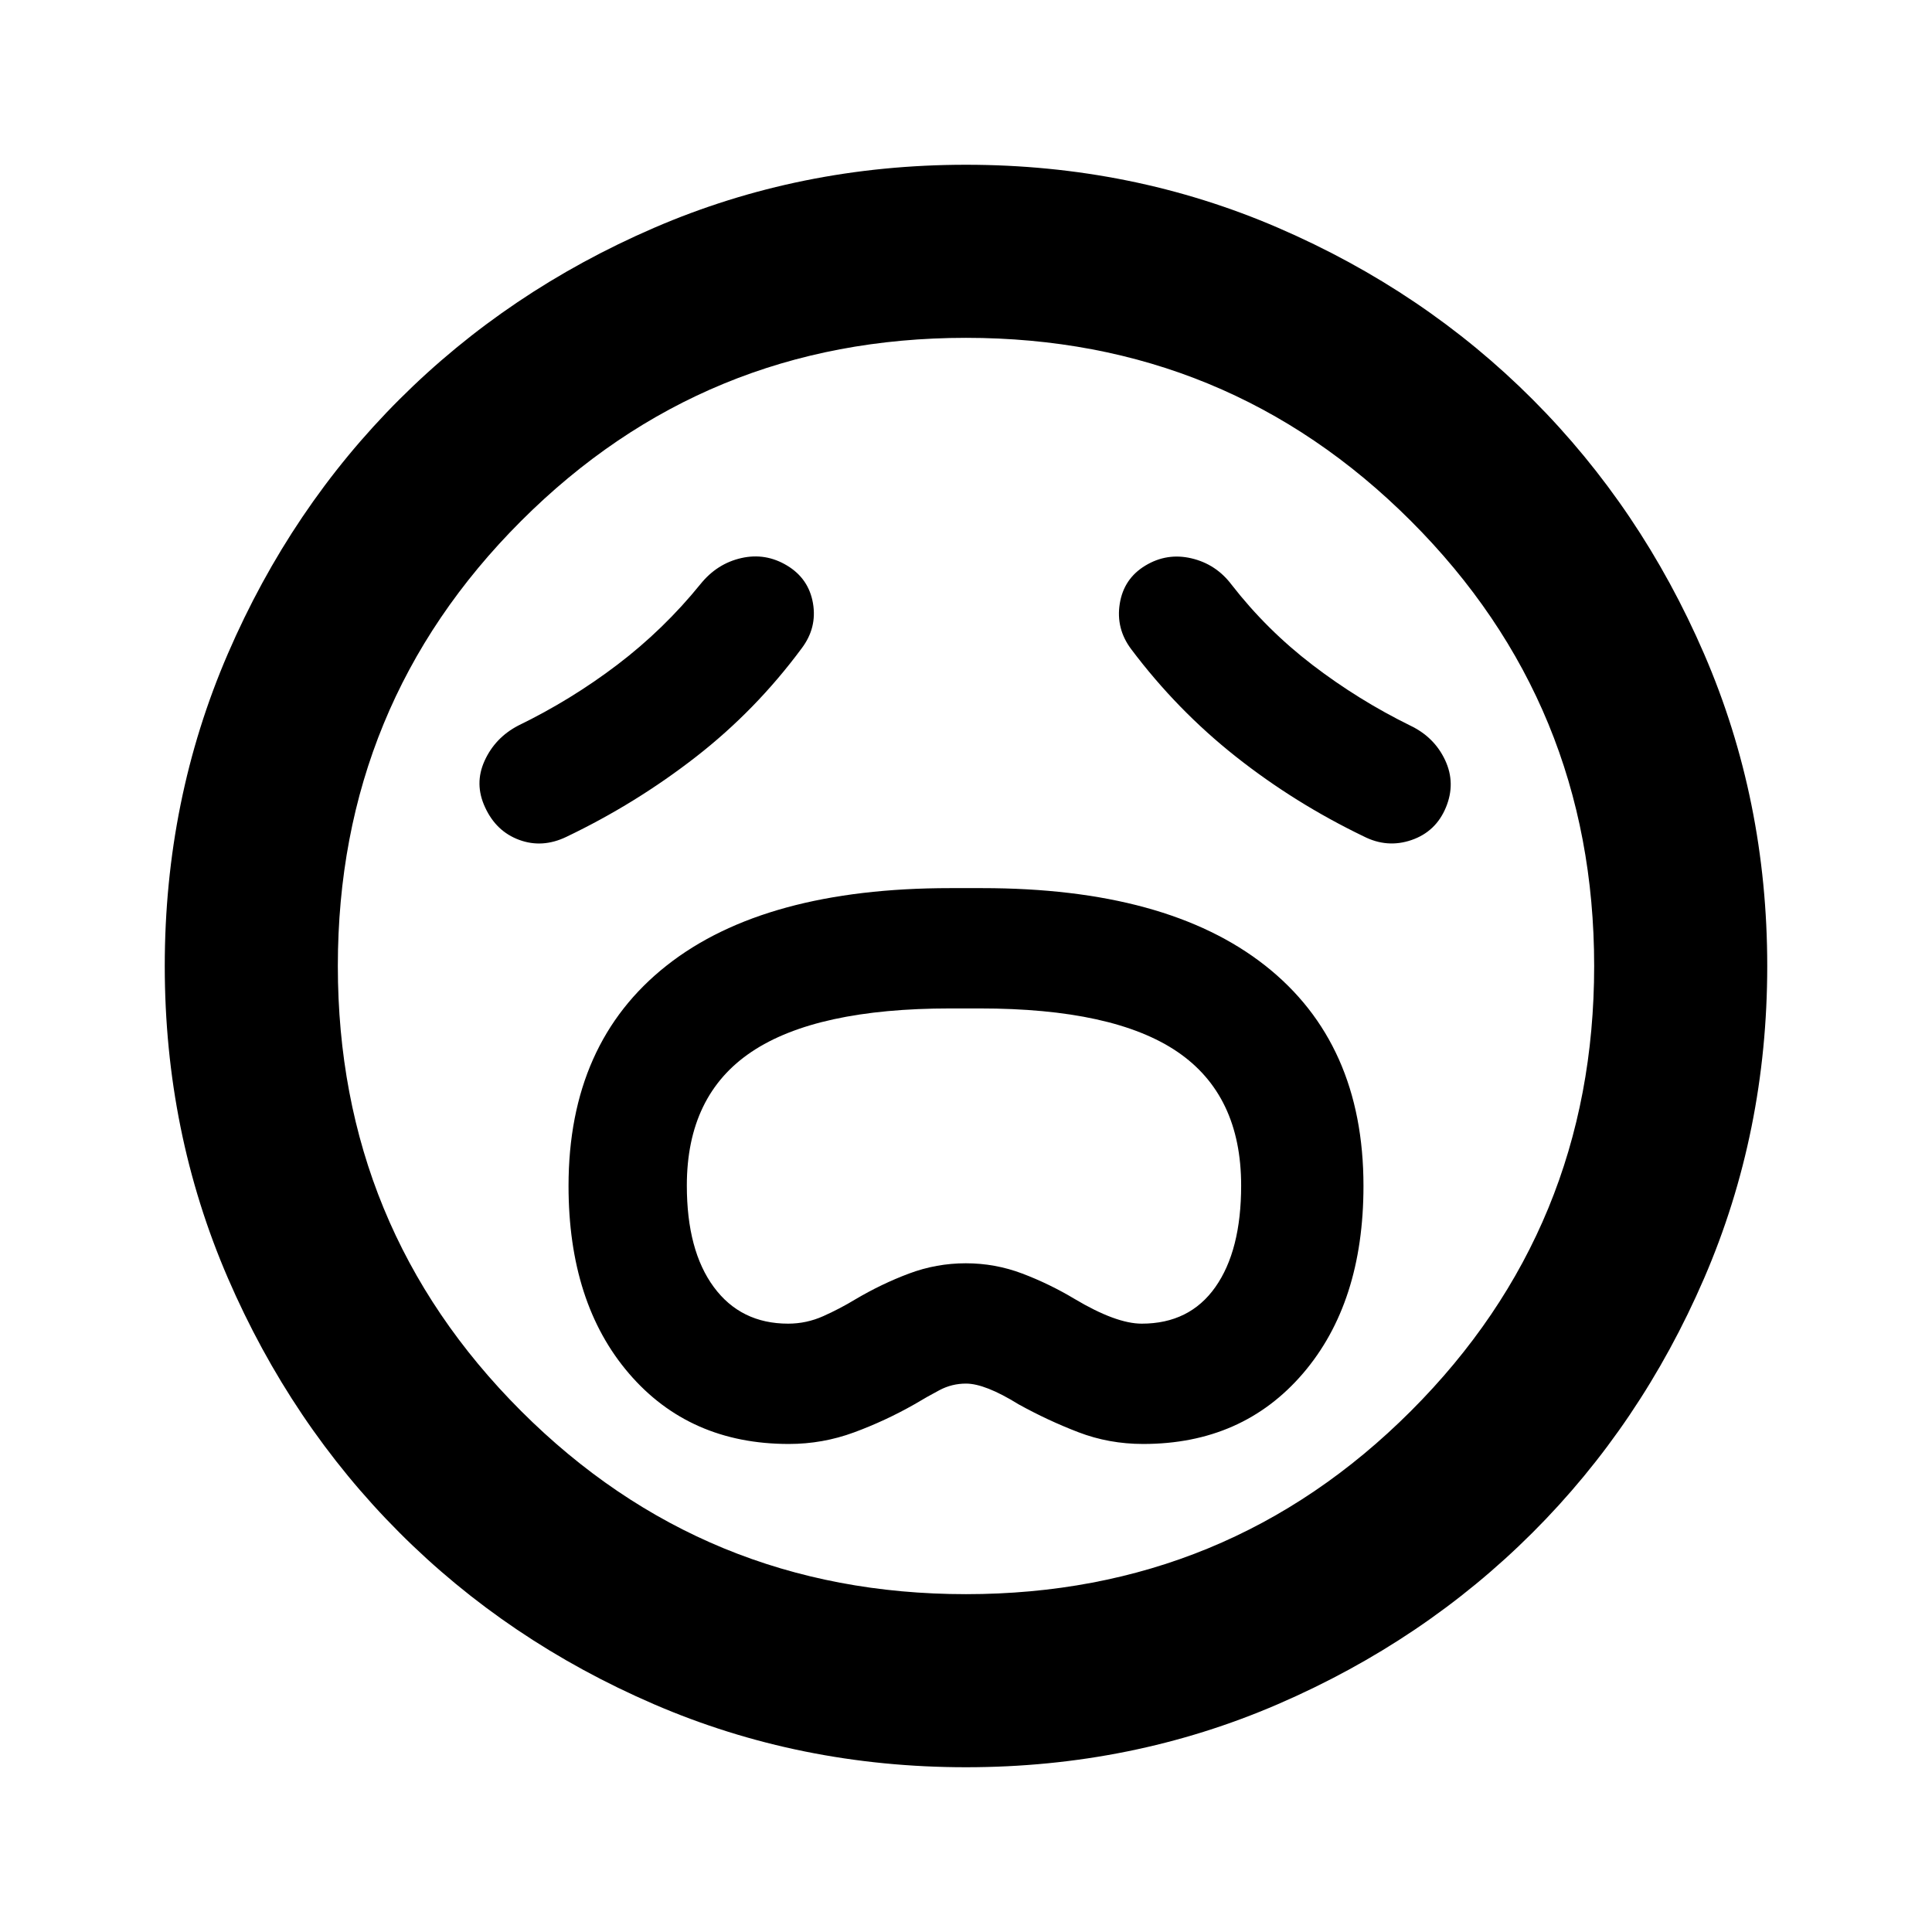 <svg xmlns="http://www.w3.org/2000/svg" height="24" viewBox="0 96 960 960" width="24"><path d="M391.957 813.5q16.822 0 32.4-5.75t30.078-13.989q6.261-3.761 12.402-7.011 6.141-3.25 13.163-3.25 9.5 0 26.065 10.261 14.511 8.039 29.745 13.889 15.233 5.85 32.233 5.85 49.353 0 79.405-35.056 30.052-35.057 30.052-93.161 0-71.04-48.855-109.509-48.856-38.47-140.645-38.47h-15.853q-92.147 0-140.897 38.467-48.75 38.466-48.75 109.5 0 58.251 30.052 93.24t79.405 34.989Zm-.323-59.783q-23.525 0-36.938-18.174-13.413-18.173-13.413-50.439 0-44.917 32.174-66.467 32.173-21.55 98.683-21.55h14.72q66.51 0 98.183 21.55 31.674 21.55 31.674 66.467 0 32.266-12.813 50.439-12.813 18.174-36.578 18.174-12.761 0-33.326-12.261-12.5-7.5-26-12.619-13.5-5.12-28.112-5.12-14.612 0-28.25 5.12Q438 733.956 425 741.649q-7.522 4.568-15.883 8.318-8.362 3.75-17.483 3.75Zm6.714-335.565q7.717-10.217 5.609-22.424-2.109-12.206-12.827-18.685-10.717-6.478-22.793-3.739-12.076 2.739-20.294 12.957-18.26 22.522-41.271 40.022t-49.272 30.26q-11.457 5.979-16.696 17.457-5.239 11.477.239 23.174 5.479 11.935 16.95 16.163 11.47 4.228 23.398-1.489 34.5-16.5 64.359-39.728 29.859-23.229 52.598-53.968Zm163.782.478q22.74 30.24 51.979 53.348 29.239 23.109 63.478 39.609 11.717 5.978 23.804 1.813 12.087-4.166 17.066-16.185 4.978-12.019-.381-23.487-5.359-11.467-17.315-17.185-25.702-12.63-48.503-30.065-22.801-17.435-40.301-39.956-7.718-10.218-19.924-13.087-12.207-2.87-22.924 3.608-10.718 6.479-12.707 18.924-1.989 12.446 5.728 22.663ZM480 974.131q-82.58 0-155.174-31.361-72.594-31.361-126.427-85.294-53.834-53.932-85.182-126.455Q81.869 658.499 81.869 576q0-82.581 31.361-155.174 31.361-72.594 85.294-126.427 53.932-53.834 126.455-85.182Q397.501 177.869 480 177.869q82.581 0 155.174 31.361 72.594 31.361 126.427 85.294 53.834 53.932 85.182 126.455Q878.131 493.501 878.131 576q0 82.58-31.361 155.174-31.361 72.594-85.294 126.427-53.932 53.834-126.455 85.182Q562.499 974.131 480 974.131ZM480 576Zm0 312.13q130.065 0 221.098-91.032Q792.13 706.065 792.13 576t-91.032-221.098Q610.065 263.87 480 263.87t-221.098 91.032Q167.87 445.935 167.87 576t91.032 221.098Q349.935 888.13 480 888.13Z"/></svg>